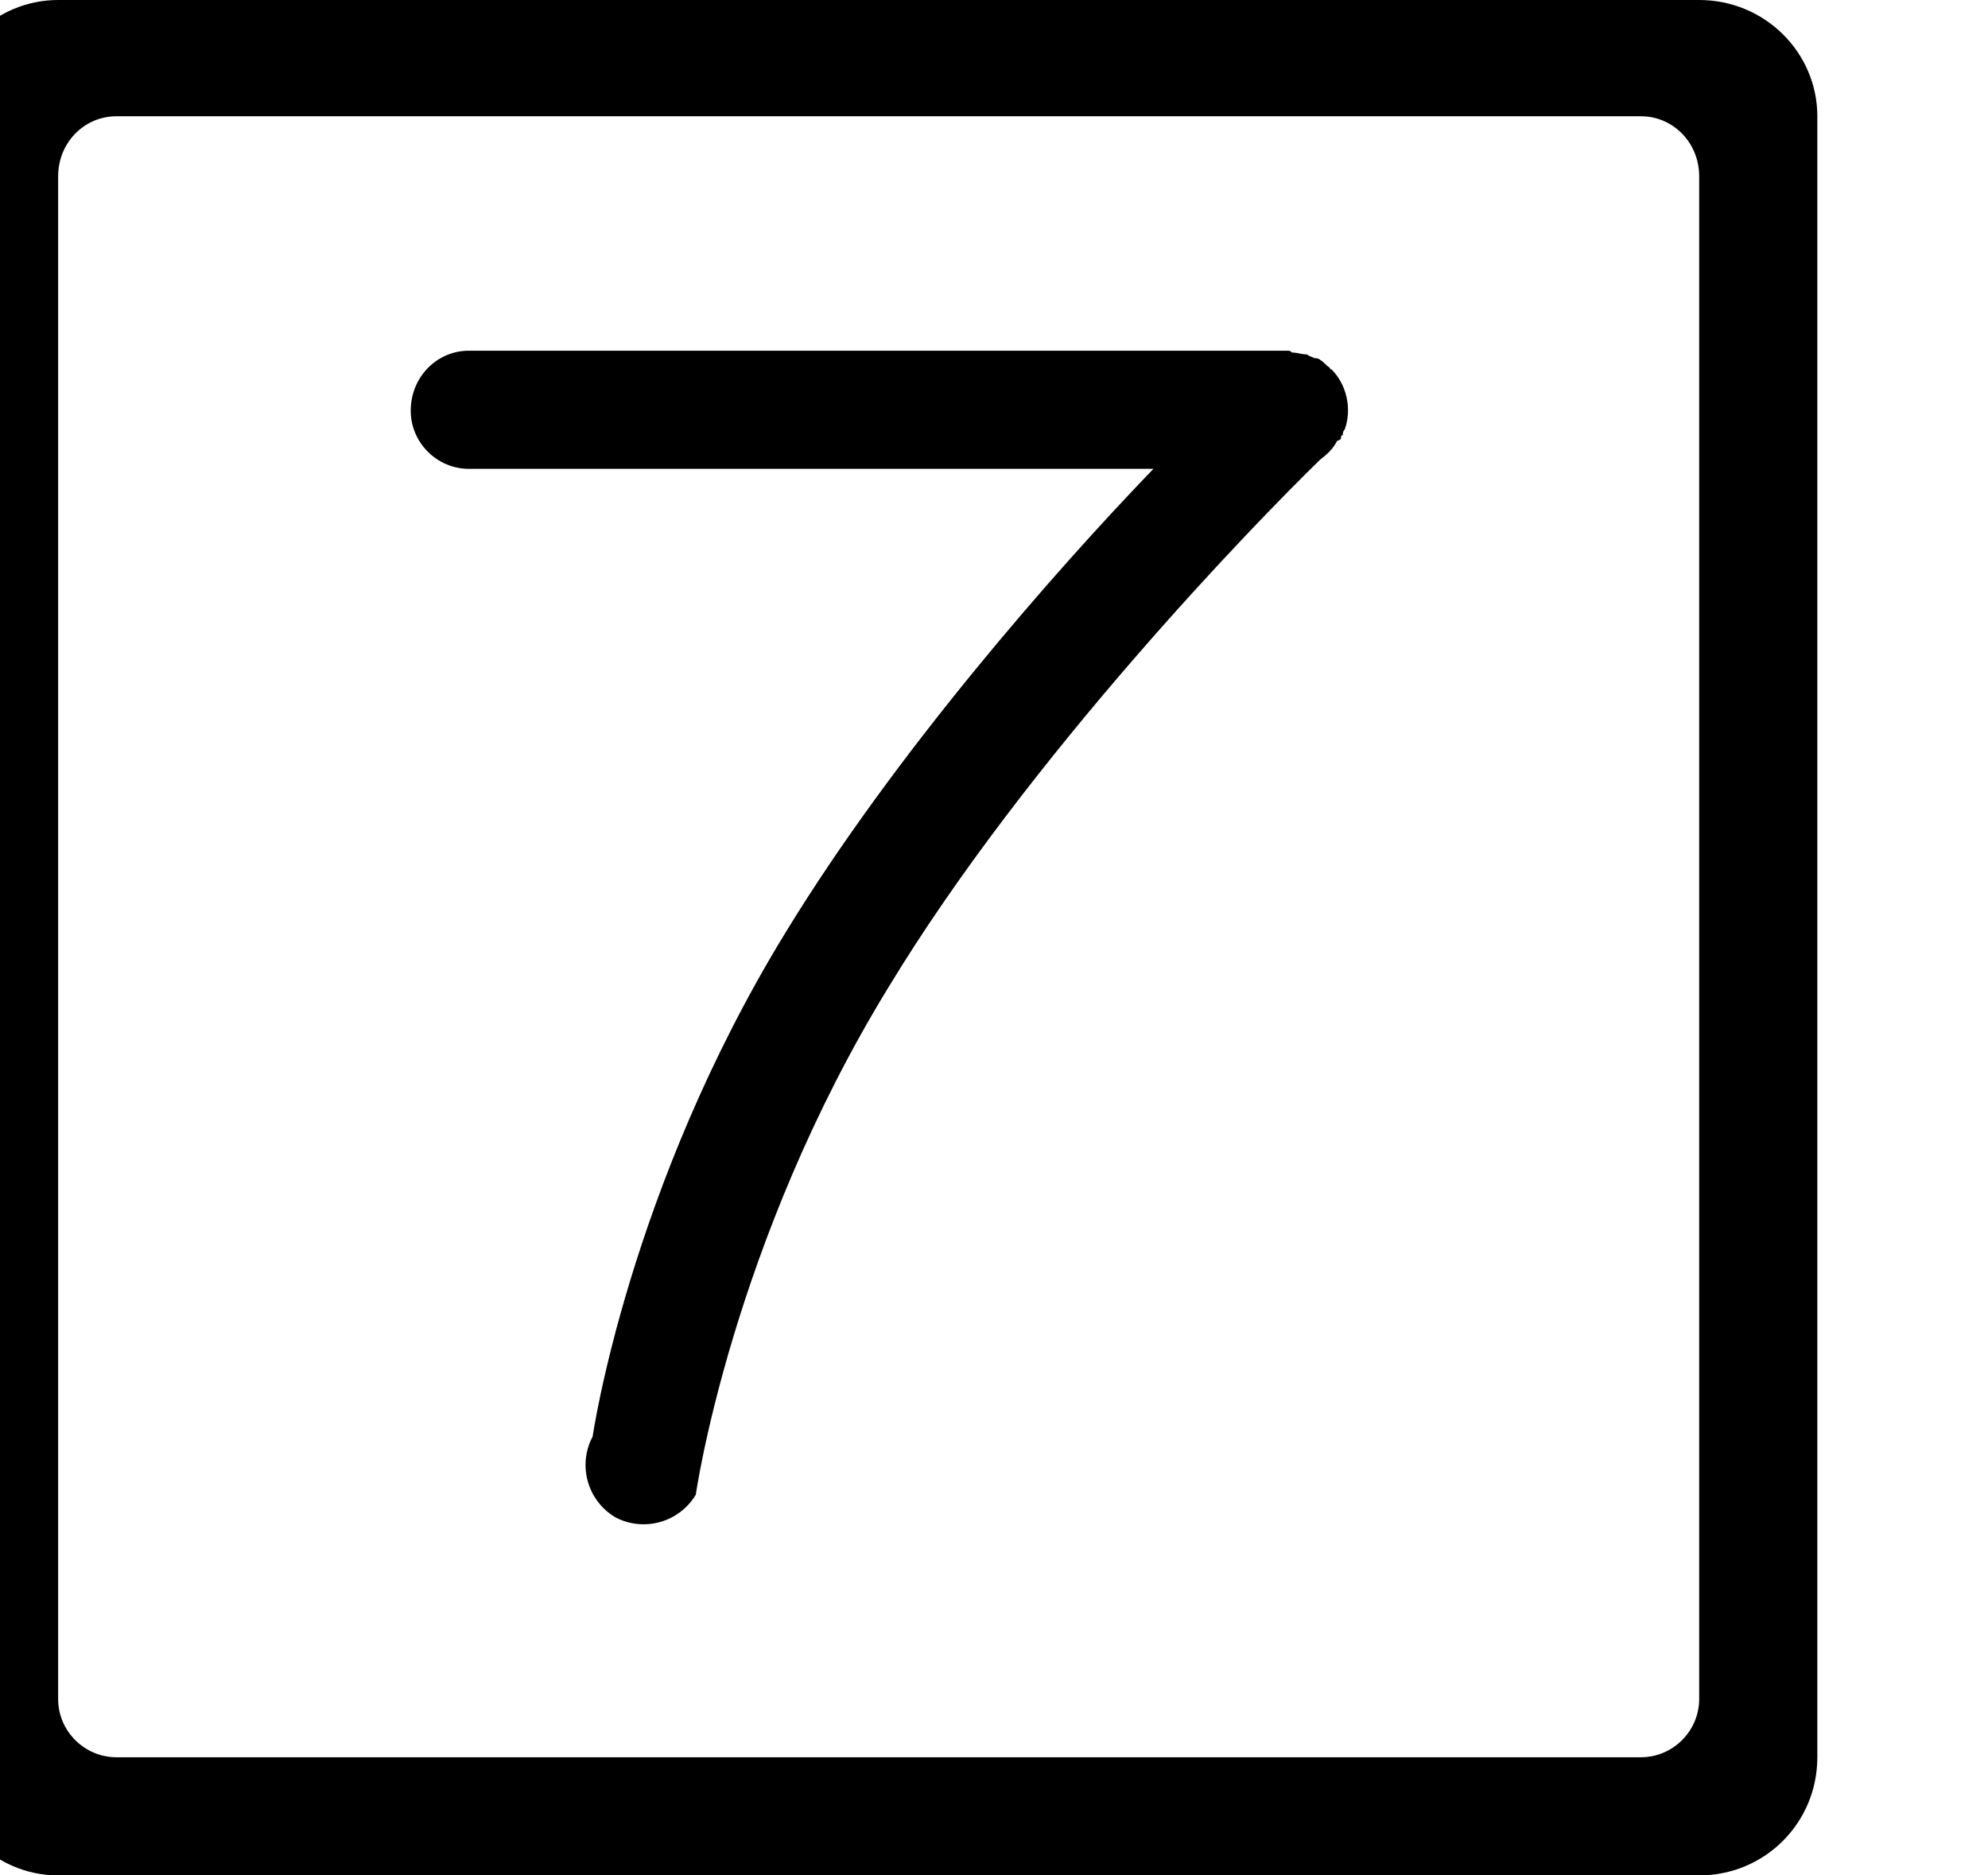 <?xml version="1.0" encoding="utf-8"?>
<!-- Generated by IcoMoon.io -->
<!DOCTYPE svg PUBLIC "-//W3C//DTD SVG 1.1//EN" "http://www.w3.org/Graphics/SVG/1.1/DTD/svg11.dtd">
<svg version="1.1" xmlns="http://www.w3.org/2000/svg" xmlns:xlink="http://www.w3.org/1999/xlink" width="106" height="100" viewBox="0 0 106 100">
<path d="M70.9 19.6c-0.2-0.1-0.3-0.3-0.5-0.4-0.1-0.1-0.2-0.1-0.3-0.1-0.2-0.1-0.3-0.1-0.4-0.2-0.3 0-0.5-0.1-0.8-0.1 0 0-0.1-0.1-0.2-0.1h-43.7c-1.7 0-3.1 1.4-3.1 3.2 0 1.7 1.4 3.1 3.1 3.1h36.5c-5.3 5.5-13.8 15.2-19.6 24.7-8.4 13.7-10.3 26.9-10.3 26.9-0.8 1.5-0.3 3.4 1.2 4.3 1.5 0.8 3.4 0.3 4.3-1.2 0 0 1.9-13.4 10.3-27.1 7.4-12.2 19.4-24.6 23-28.1 0.4-0.3 0.7-0.6 0.9-1 0.1 0 0.2-0.1 0.2-0.1 0-0.1 0-0.2 0.1-0.2 0-0.1 0-0.2 0.1-0.3 0.4-1.1 0.1-2.4-0.7-3.2-0.1 0-0.1-0.1-0.1-0.1zM90.6 0h-87.5c-3.4 0-6.2 2.8-6.2 6.2v87.5c0 3.5 2.8 6.3 6.2 6.3h87.5c3.5 0 6.3-2.8 6.3-6.3v-87.5c0-3.4-2.8-6.2-6.3-6.2zM90.6 90.6c0 1.7-1.4 3.1-3.1 3.1h-81.3c-1.7 0-3.1-1.4-3.1-3.1v-81.2c0-1.8 1.4-3.2 3.1-3.2h81.3c1.7 0 3.1 1.4 3.1 3.2v81.2z"></path>
</svg>
